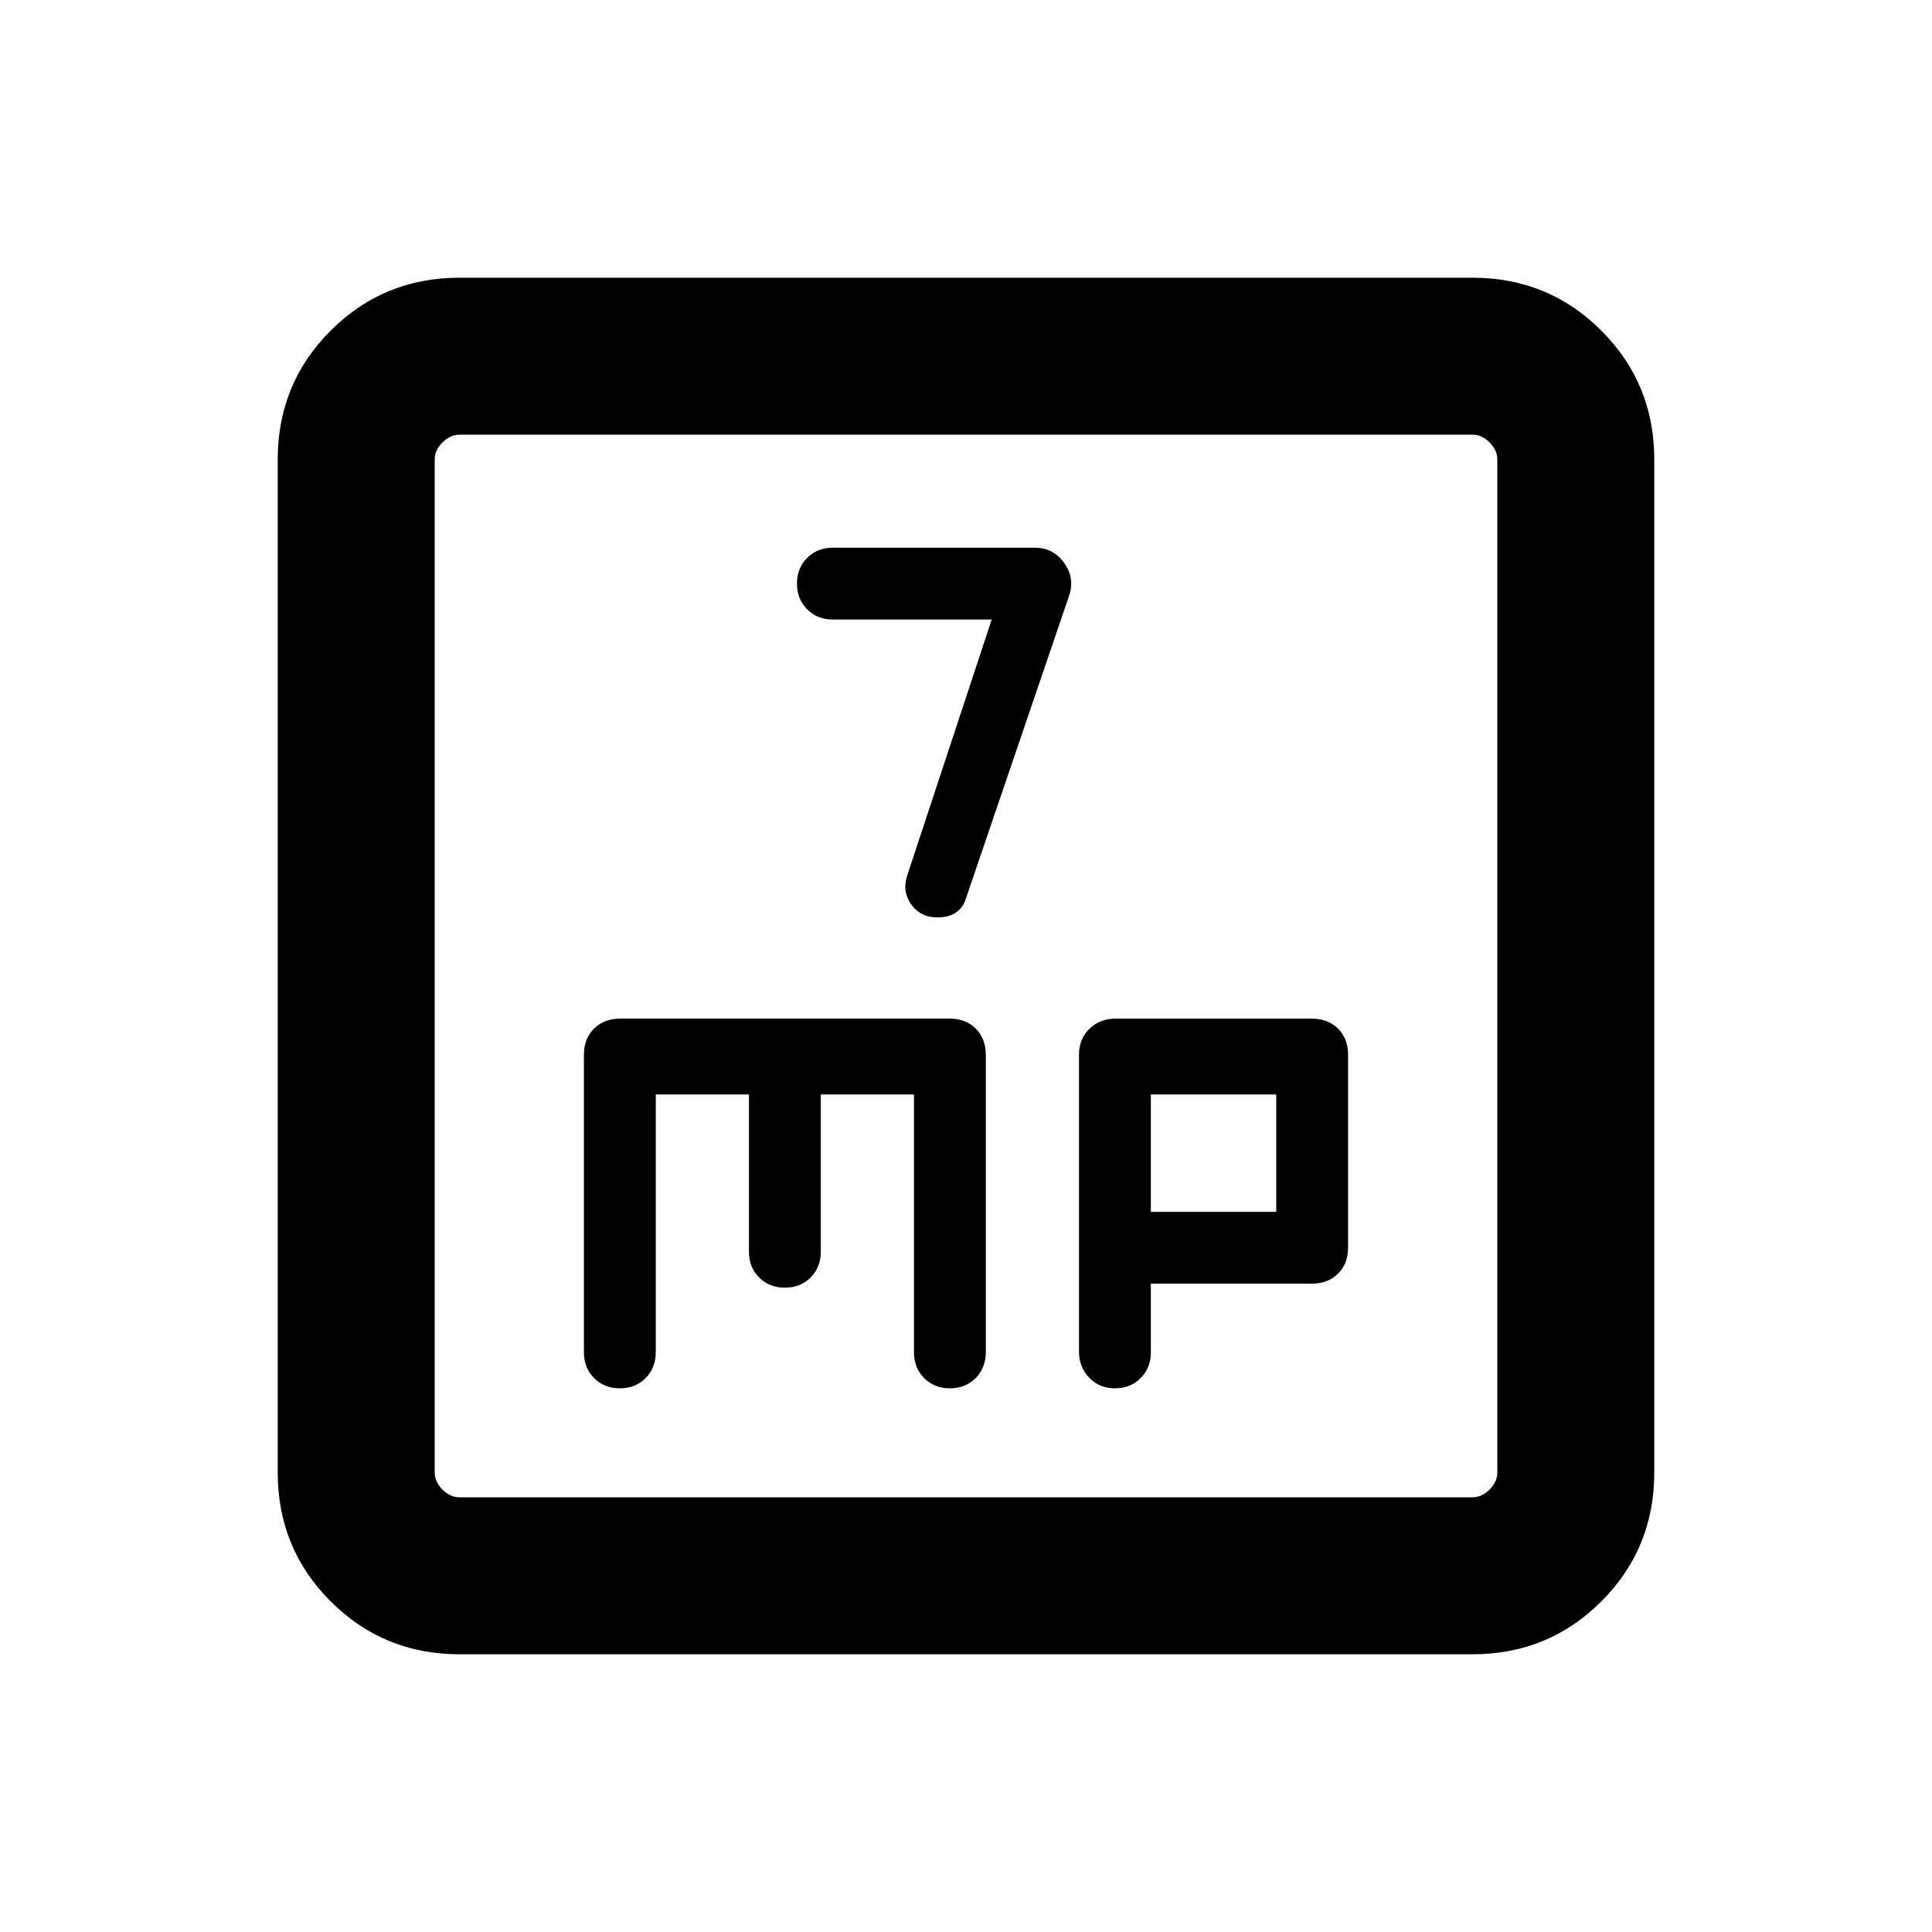 <svg xmlns="http://www.w3.org/2000/svg" height="20" viewBox="0 -960 960 960" width="20"><path d="m492.77-652.15-41.85 126.81q-2.84 7.96 1.74 14.57 4.58 6.62 13.16 6.62 5.49 0 8.94-2.26 3.46-2.25 4.93-6.36l51.39-150.77q3.23-8.92-2.21-16.61-5.44-7.7-14.64-7.7H413.85q-7.71 0-12.78 5.07Q396-677.71 396-670q0 7.71 5.07 12.78 5.07 5.07 12.78 5.07h78.92ZM228.31-138q-37.73 0-64.02-26.29T138-228.31v-503.38q0-37.73 26.29-64.02T228.31-822h503.38q37.73 0 64.02 26.29T822-731.69v503.38q0 37.73-26.29 64.02T731.69-138H228.31Zm0-78h503.38q4.62 0 8.46-3.85 3.85-3.84 3.85-8.46v-503.38q0-4.62-3.85-8.46-3.84-3.85-8.46-3.85H228.31q-4.62 0-8.46 3.85-3.85 3.84-3.85 8.46v503.38q0 4.62 3.85 8.46 3.84 3.85 8.46 3.85ZM216-744v528-528Zm109.85 327.85h46.3V-338q0 7.71 5.07 12.78 5.07 5.07 12.78 5.07 7.71 0 12.78-5.07 5.07-5.07 5.07-12.78v-78.15h46.3v127.99q0 7.87 5.07 12.94 5.07 5.07 12.78 5.07 7.71 0 12.78-5.07 5.07-5.07 5.07-13.04v-147.4q0-8.23-4.98-13.21T472-453.85H308.35q-8.24 0-13.22 4.98T290.15-436v148q0 7.71 5.07 12.78 5.07 5.07 12.78 5.07 7.71 0 12.78-5.07 5.07-5.07 5.07-12.78v-128.15Zm246 94h79.8q8.24 0 13.22-4.98t4.98-12.87v-96q0-7.89-4.98-12.87-4.98-4.98-13.09-4.98h-97.4q-7.87 0-13.05 5.06-5.18 5.05-5.18 12.74v147.67q0 7.69 5.07 12.96 5.07 5.27 12.78 5.27 7.71 0 12.78-5.07 5.07-5.07 5.07-12.78v-34.15Zm0-35.7v-58.3h62.3v58.3h-62.3Z"/></svg>